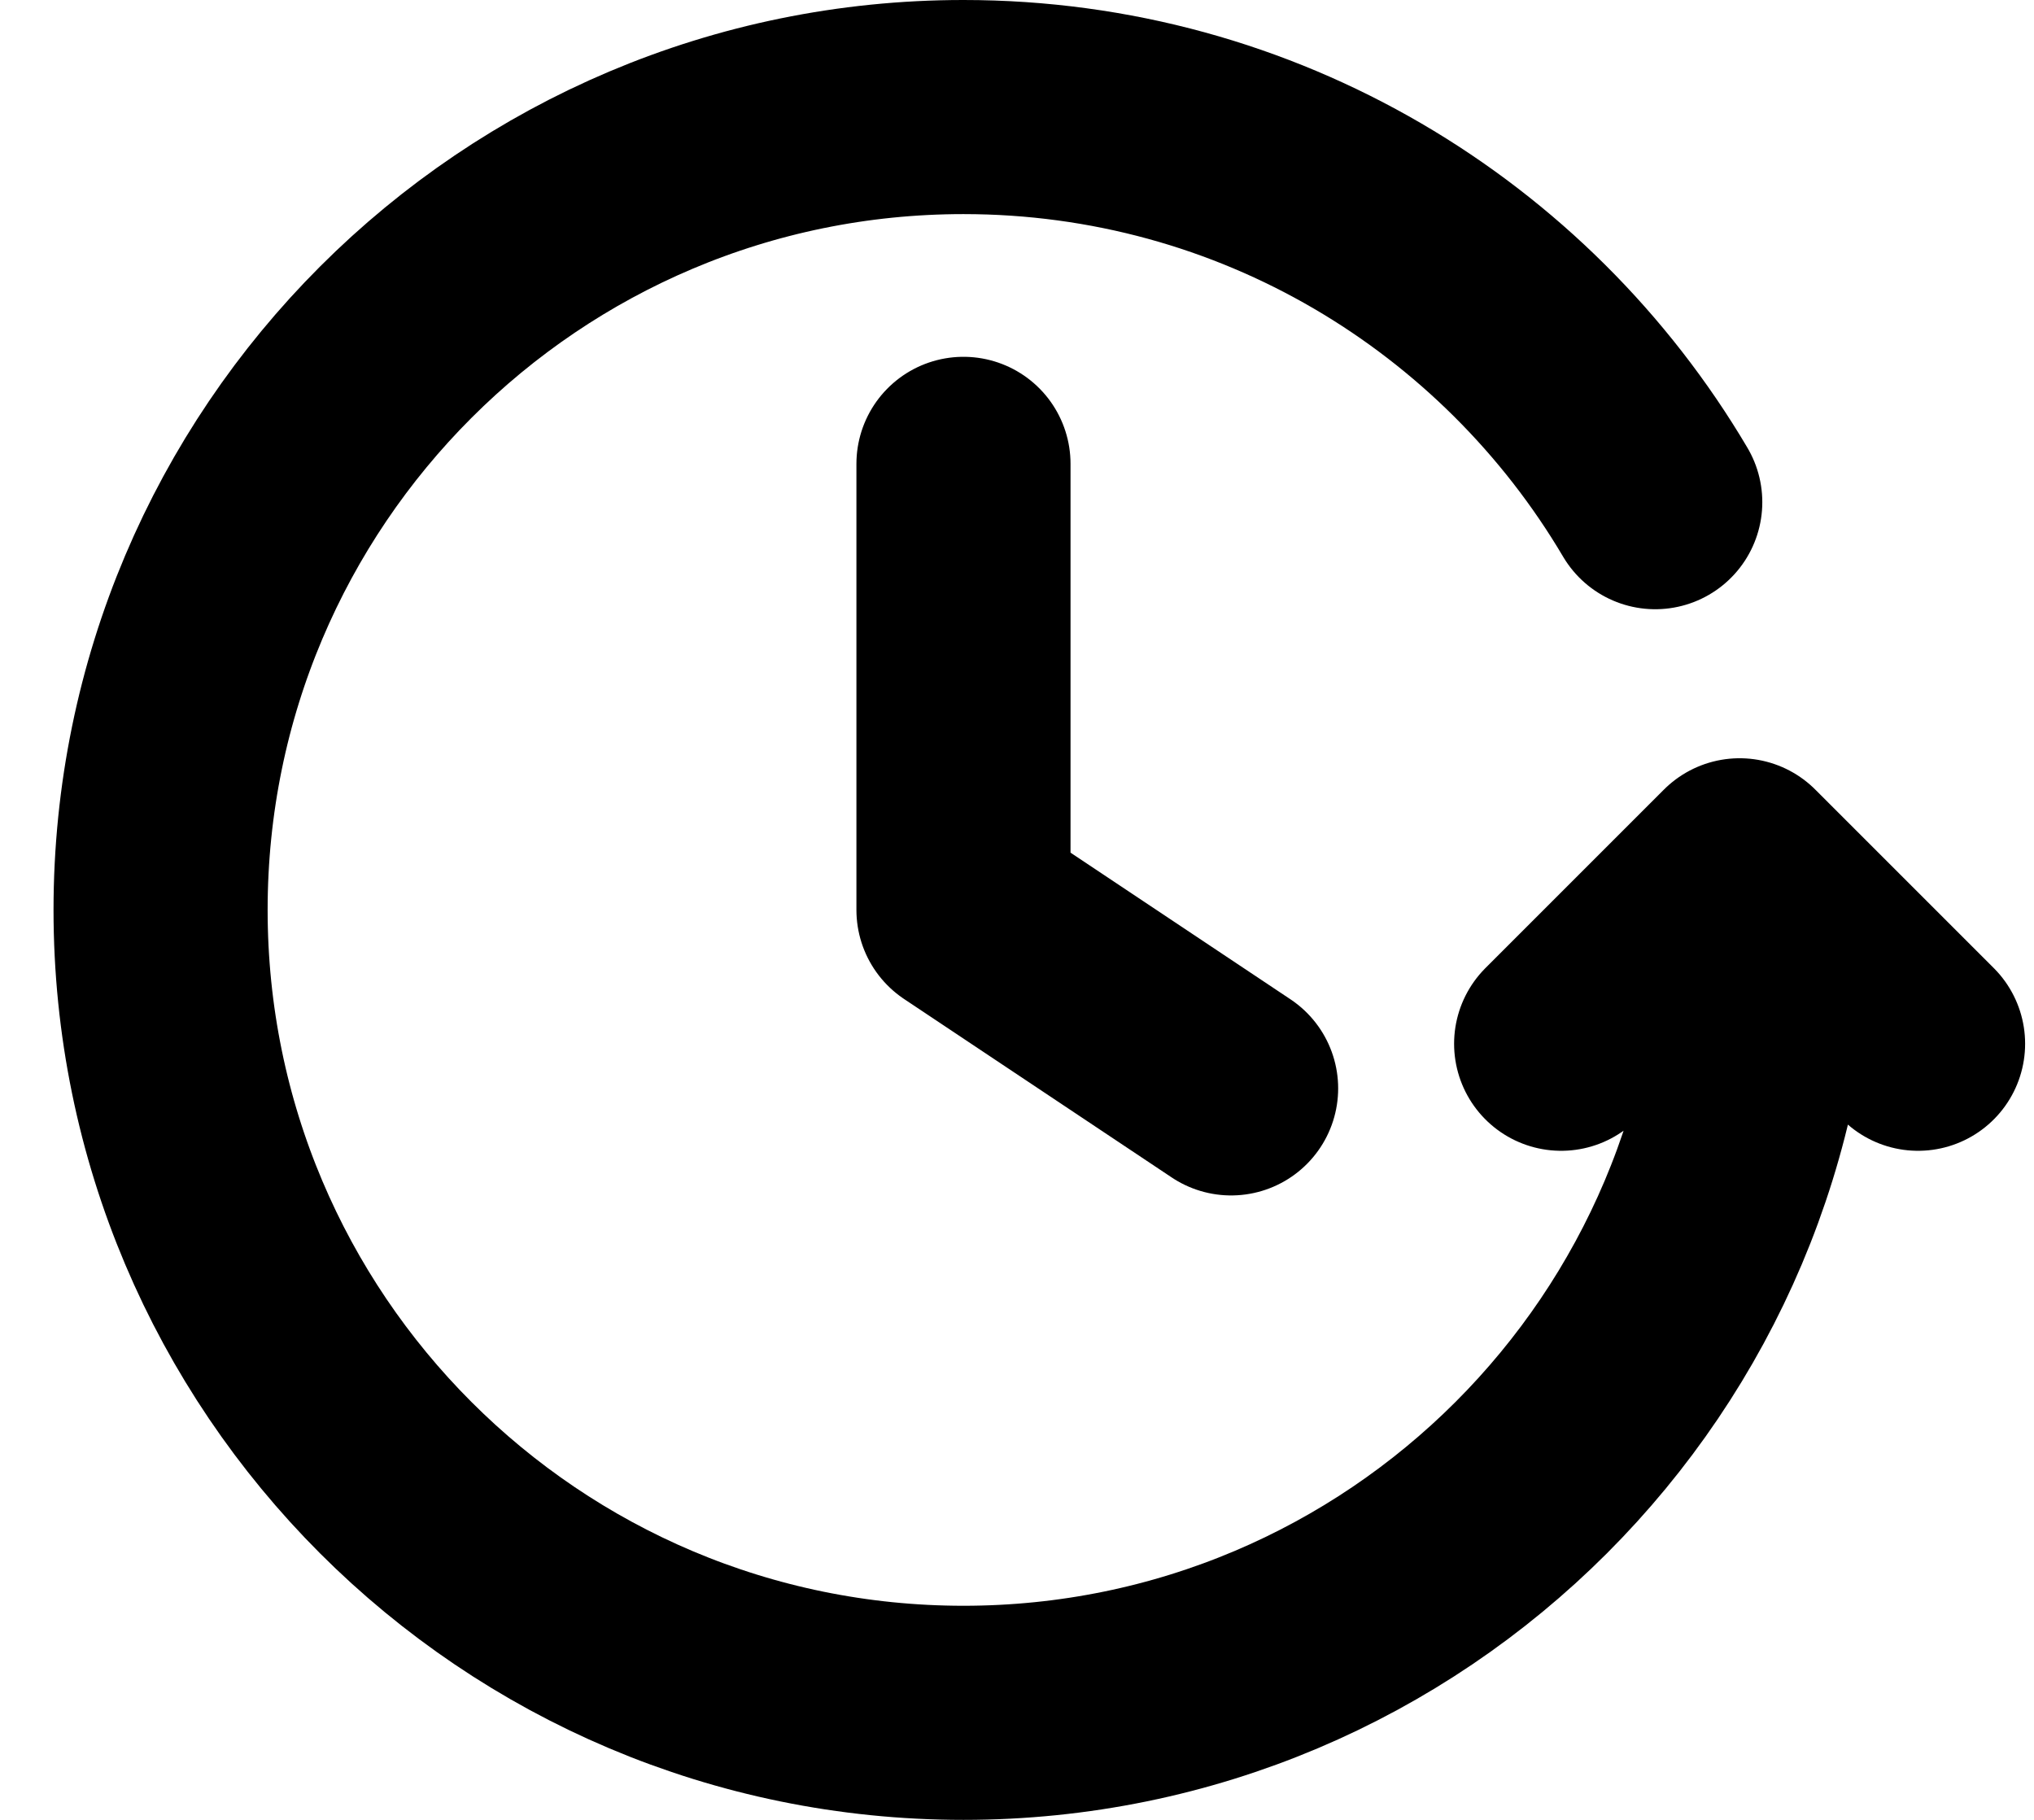 <svg width="19" height="17" viewBox="0 0 19 17" fill="none" xmlns="http://www.w3.org/2000/svg">
<path d="M17.917 9.75L16.25 8.083L14.583 9.75M16.5 8.5C16.5 12.642 13.142 16 9 16C4.858 16 1.5 12.642 1.5 8.5C1.5 4.358 4.858 1 9 1C11.752 1 14.157 2.482 15.462 4.691M9 4.333V8.5L11.5 10.167" stroke="black" stroke-width="2" stroke-linecap="round" stroke-linejoin="round"/>
</svg>
